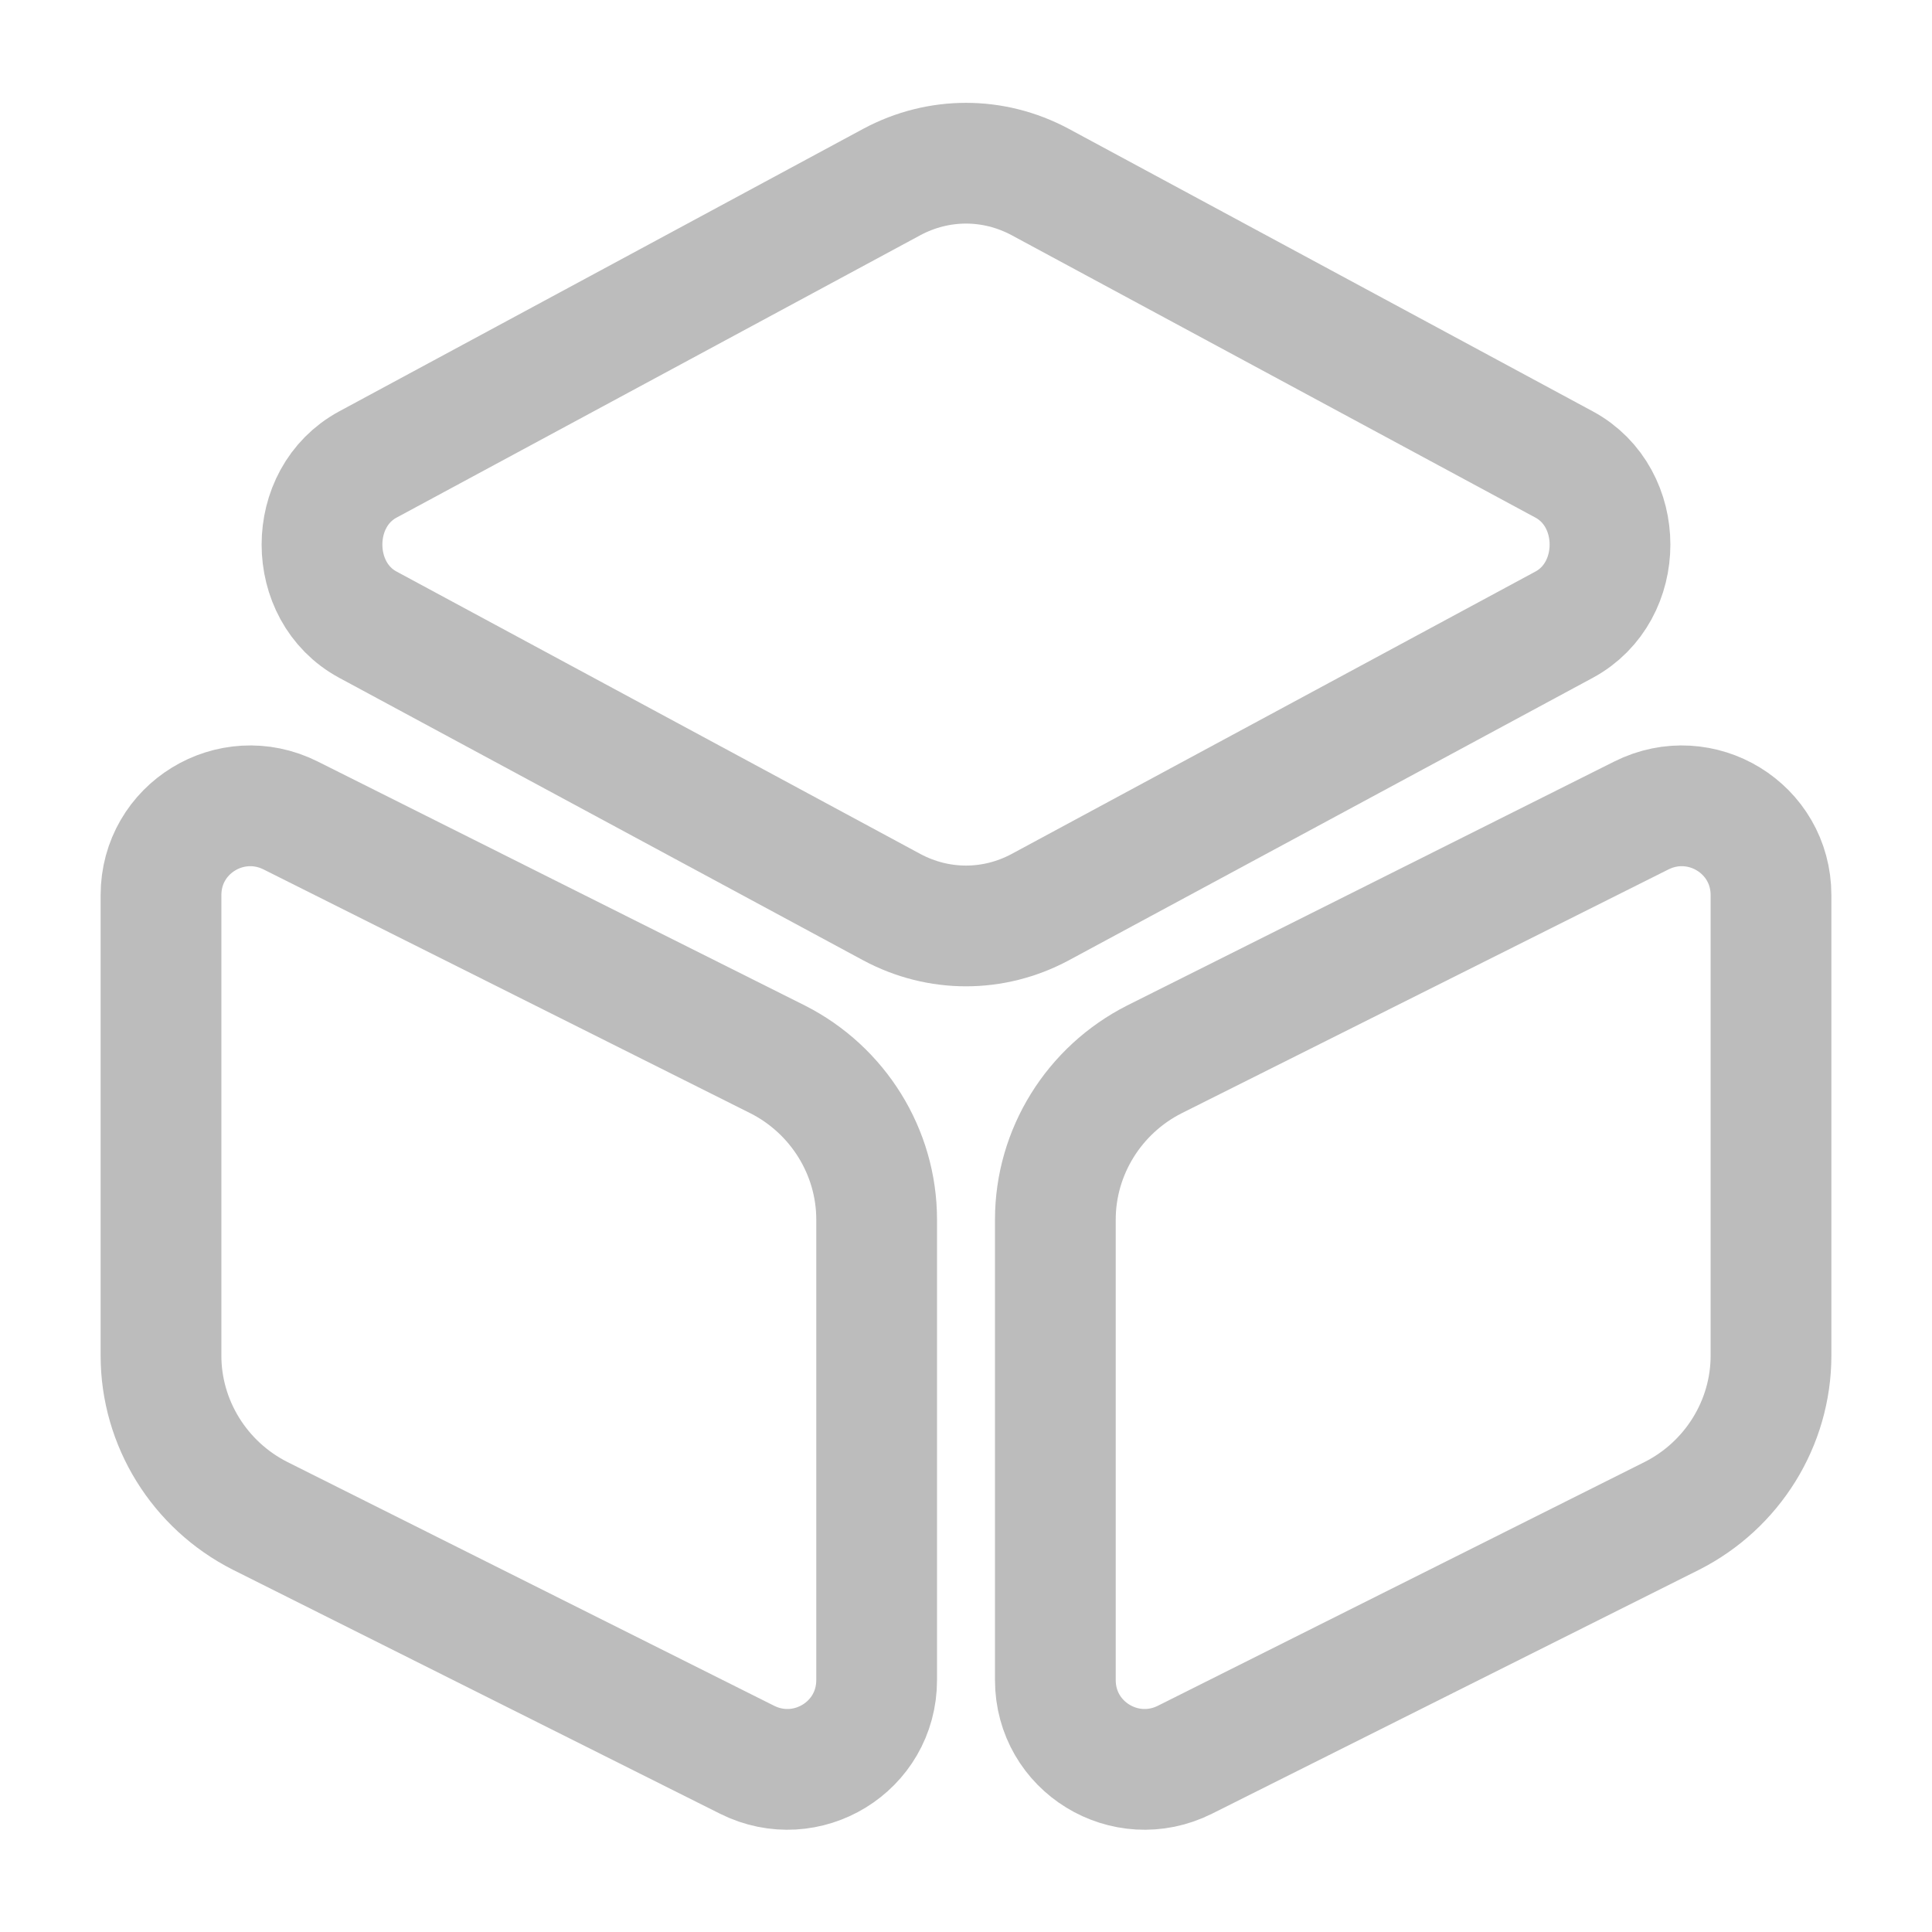 <svg width="24" height="24" viewBox="0 0 24 24" fill="none" xmlns="http://www.w3.org/2000/svg">
    <path
        d="M12.92 2.26L19.43 5.77C20.19 6.18 20.19 7.35 19.43 7.76L12.92 11.27C12.34 11.58 11.66 11.58 11.08 11.27L4.57 7.76C3.81 7.35 3.81 6.18 4.57 5.77L11.08 2.26C11.66 1.95 12.34 1.95 12.92 2.26Z"
        stroke="#BCBCBC" stroke-width="1.5" stroke-linecap="round" stroke-linejoin="round" />
    <path
        d="M3.61 10.13L9.66 13.16C10.41 13.54 10.89 14.31 10.89 15.15V20.87C10.89 21.7 10.02 22.23 9.28 21.86L3.23 18.83C2.48 18.45 2 17.68 2 16.84V11.12C2 10.29 2.87 9.76 3.61 10.13Z"
        stroke="#BCBCBC" stroke-width="1.5" stroke-linecap="round" stroke-linejoin="round" />
    <path
        d="M20.39 10.13L14.34 13.16C13.59 13.54 13.11 14.31 13.11 15.15V20.87C13.11 21.7 13.98 22.23 14.72 21.86L20.77 18.83C21.52 18.45 22 17.68 22 16.84V11.12C22 10.29 21.13 9.76 20.39 10.13Z"
        stroke="#BCBCBC" stroke-width="1.5" stroke-linecap="round" stroke-linejoin="round" />
</svg>